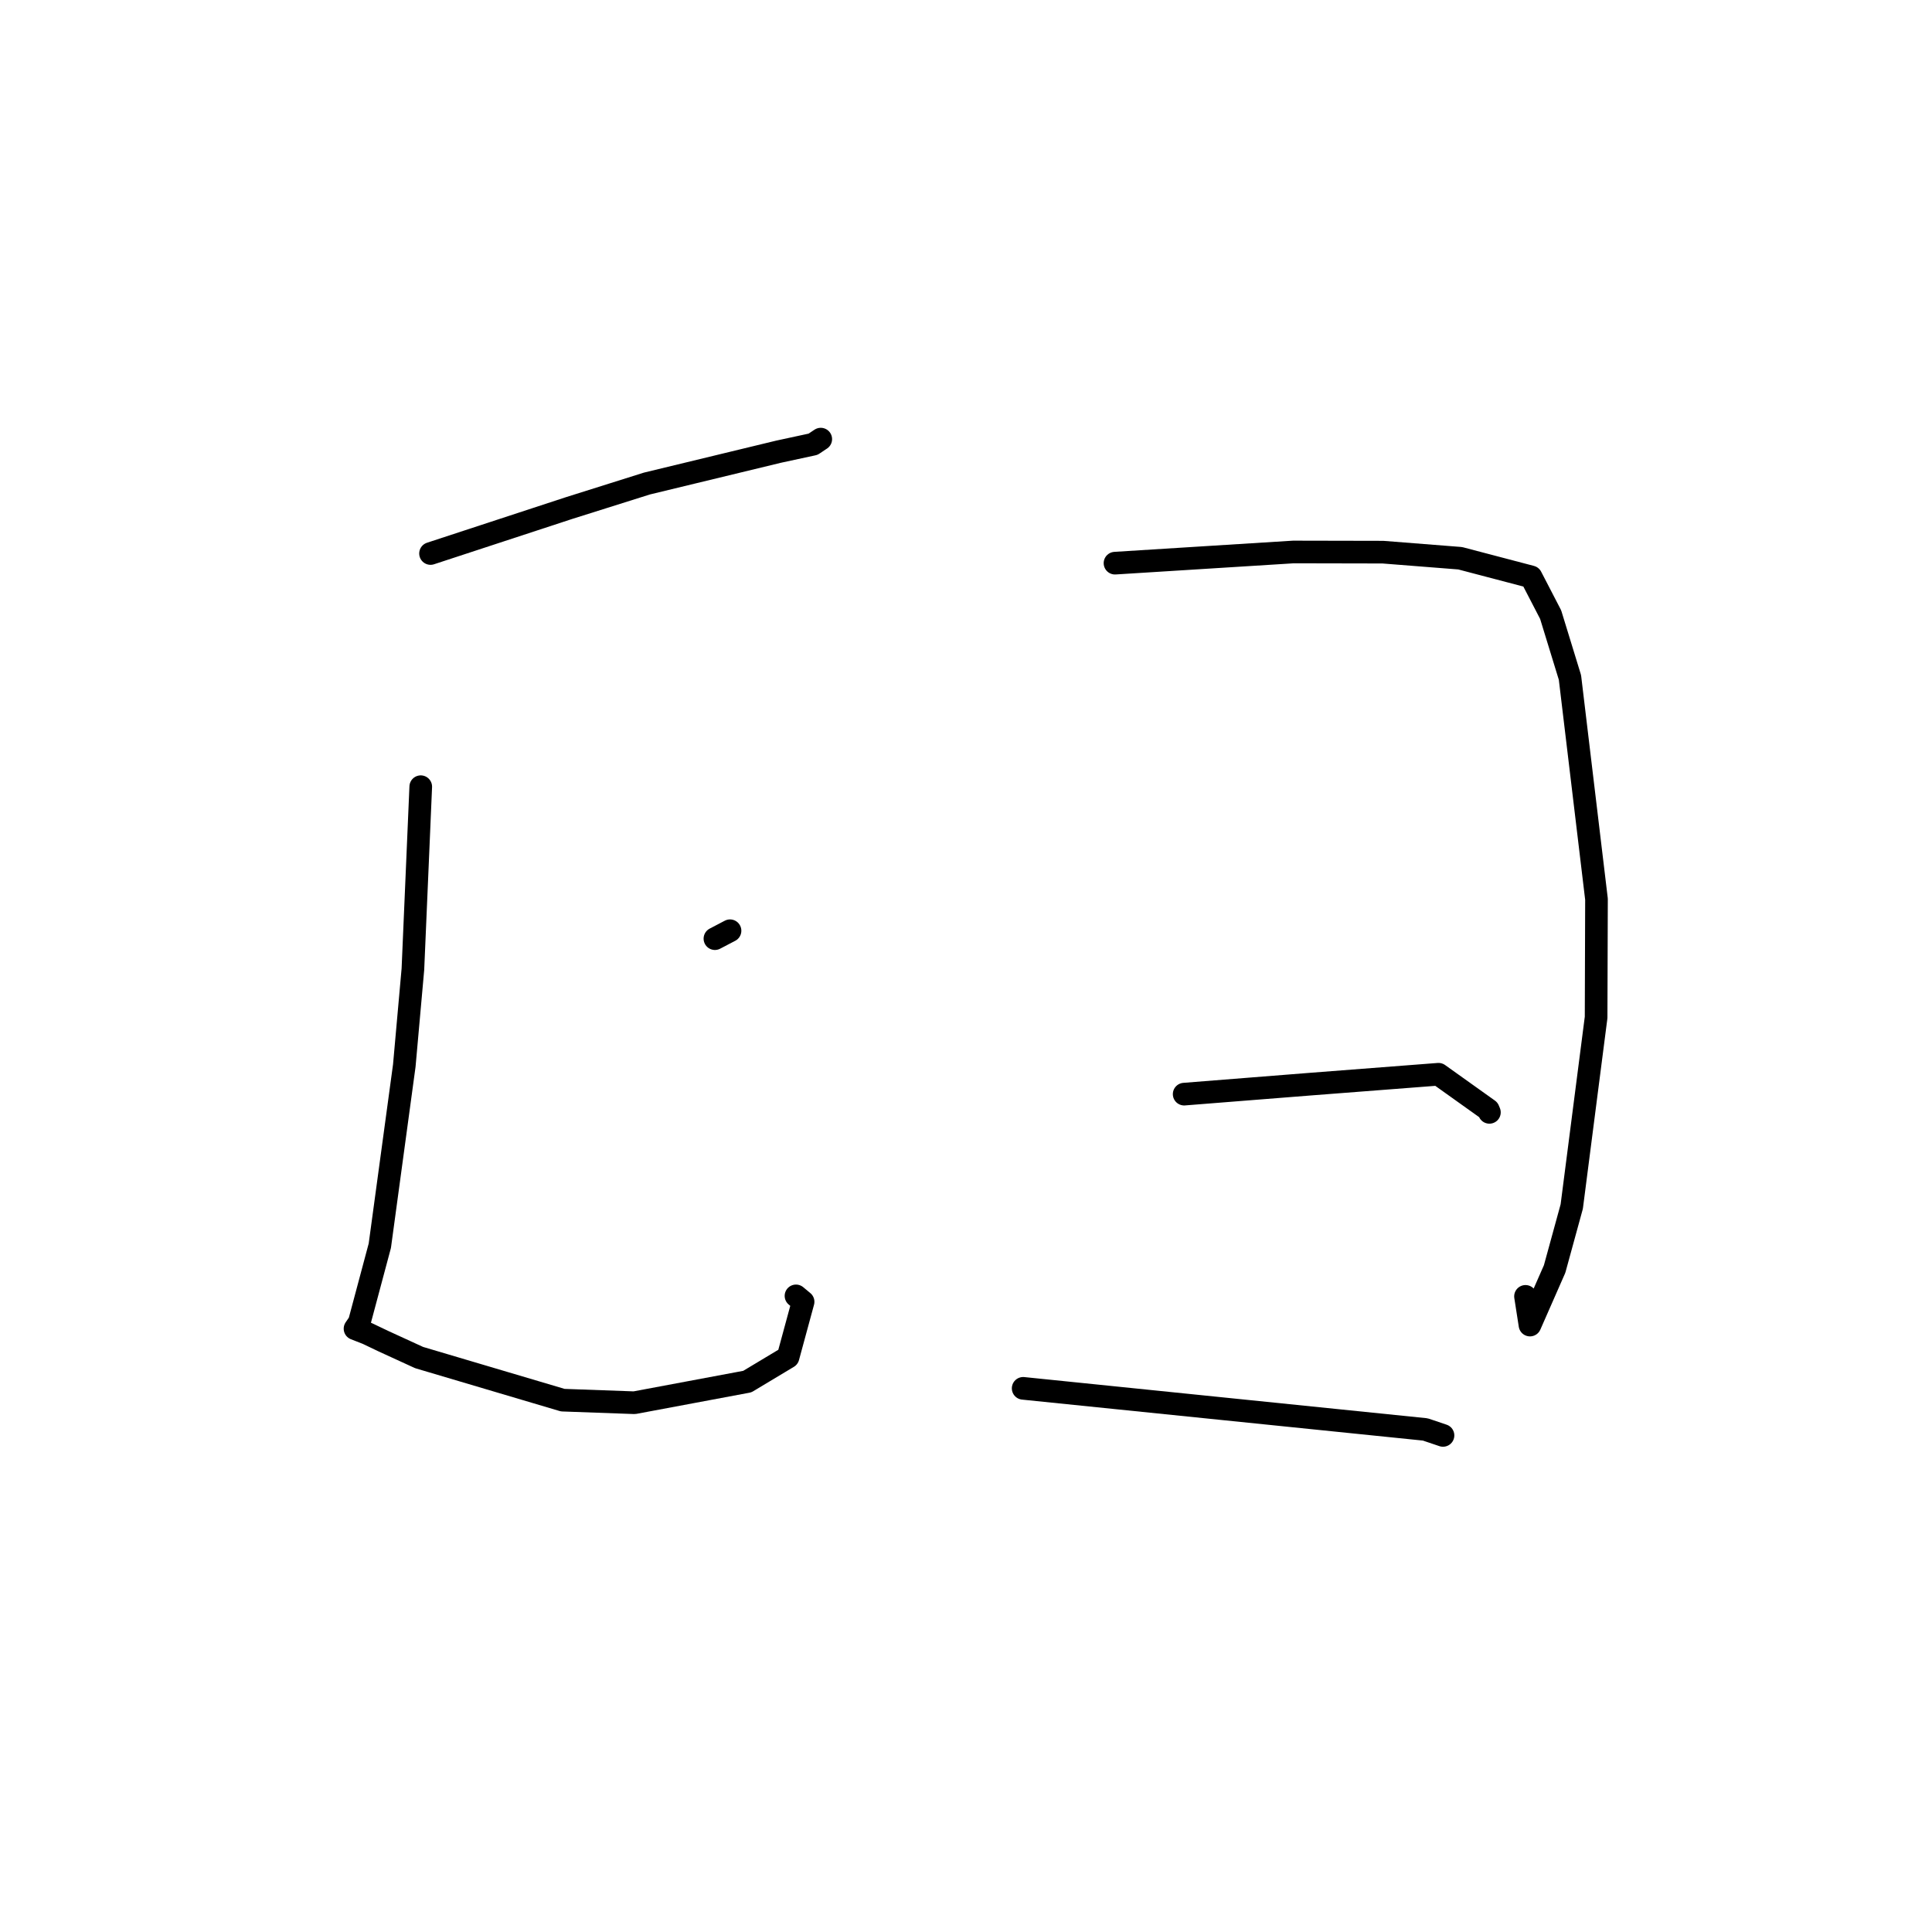 <?xml version="1.0" standalone="no"?>
    <svg width="256" height="256" xmlns="http://www.w3.org/2000/svg" version="1.1">
    <polyline stroke="black" stroke-width="3" stroke-linecap="round" fill="transparent" stroke-linejoin="round" points="57.047 73.342 66.223 70.332 75.399 67.323 85.721 64.071 103.18 59.849 107.738 58.865 108.654 58.253 108.755 58.186 " />
        <polyline stroke="black" stroke-width="3" stroke-linecap="round" fill="transparent" stroke-linejoin="round" points="55.751 104.242 55.232 116.33 54.712 128.418 53.571 141.194 50.328 165.064 47.61 175.227 47.042 176.057 48.652 176.686 50.781 177.702 55.534 179.883 74.567 185.527 84.061 185.869 99.022 183.068 104.422 179.826 106.414 172.494 105.473 171.711 " />
        <polyline stroke="black" stroke-width="3" stroke-linecap="round" fill="transparent" stroke-linejoin="round" points="94.731 124.376 95.732 123.852 96.732 123.328 " />
        <polyline stroke="black" stroke-width="3" stroke-linecap="round" fill="transparent" stroke-linejoin="round" points="147.743 74.622 159.563 73.881 171.382 73.14 183.24 73.164 193.479 73.97 202.877 76.438 205.469 81.44 208.027 89.769 211.543 119.143 211.493 134.812 208.264 159.874 205.995 168.148 202.73 175.578 202.137 171.776 " />
        <polyline stroke="black" stroke-width="3" stroke-linecap="round" fill="transparent" stroke-linejoin="round" points="156.908 144.979 165.313 144.313 173.719 143.647 190.61 142.343 197.213 147.054 197.354 147.393 " />
        <polyline stroke="black" stroke-width="3" stroke-linecap="round" fill="transparent" stroke-linejoin="round" points="135.574 183.962 162.216 186.685 188.859 189.408 191.205 190.2 " />
        </svg>